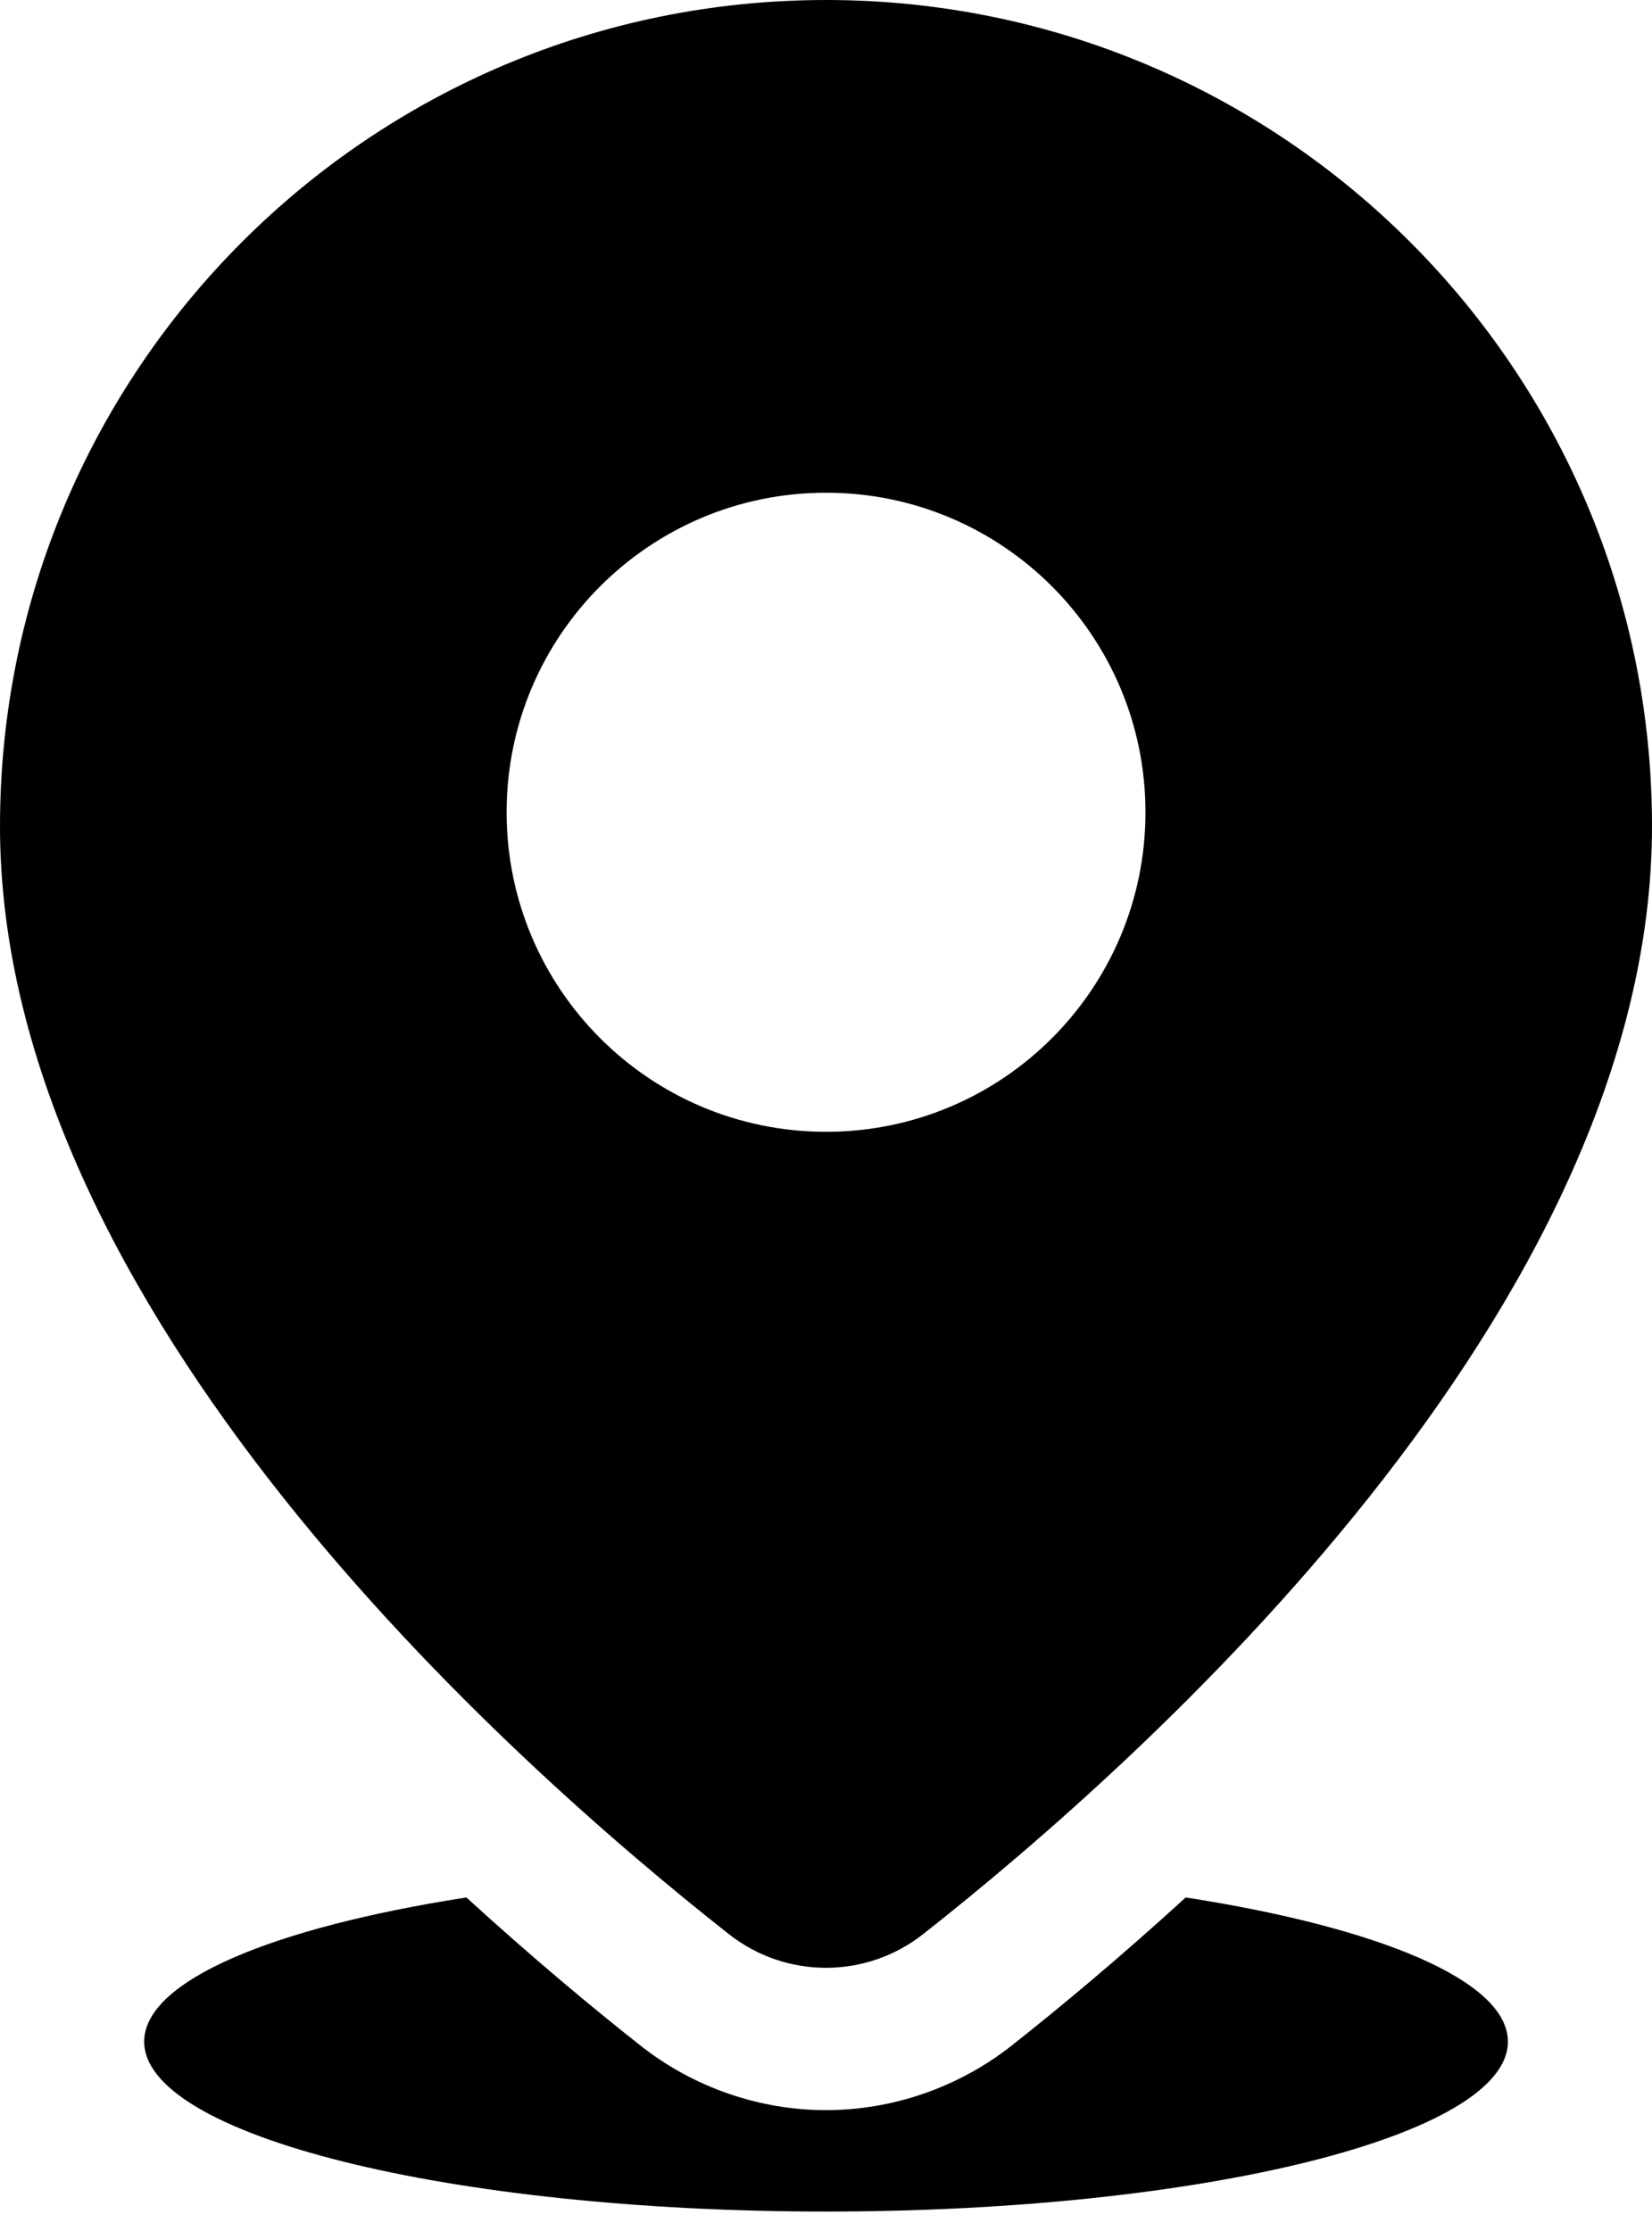 <svg width="60" height="81" viewBox="0 0 60 81" fill="none" xmlns="http://www.w3.org/2000/svg">
<path d="M30.001 0C13.432 0 0 13.432 0 30.001C0 47.523 18.549 63.989 26.475 70.224C28.544 71.851 31.453 71.851 33.525 70.224C41.454 63.986 60 47.523 60 30.001C60.003 13.43 46.57 0 30.001 0ZM30.001 41.092C23.594 41.092 18.4 35.898 18.4 29.491C18.4 23.083 23.594 17.889 30.001 17.889C36.409 17.889 41.603 23.083 41.603 29.491C41.603 35.898 36.409 41.092 30.001 41.092Z" fill="black"/>
<path d="M43.064 68.89C40.662 71.085 38.452 72.922 36.722 74.285C34.811 75.783 32.426 76.612 30.001 76.612C27.577 76.612 25.192 75.785 23.284 74.285C21.55 72.922 19.344 71.085 16.939 68.89C9.92 69.98 5.237 71.912 5.237 74.124C5.237 77.53 16.325 80.294 30.001 80.294C43.678 80.294 54.766 77.533 54.766 74.124C54.766 71.912 50.08 69.978 43.064 68.89Z" fill="black"/>
</svg>
